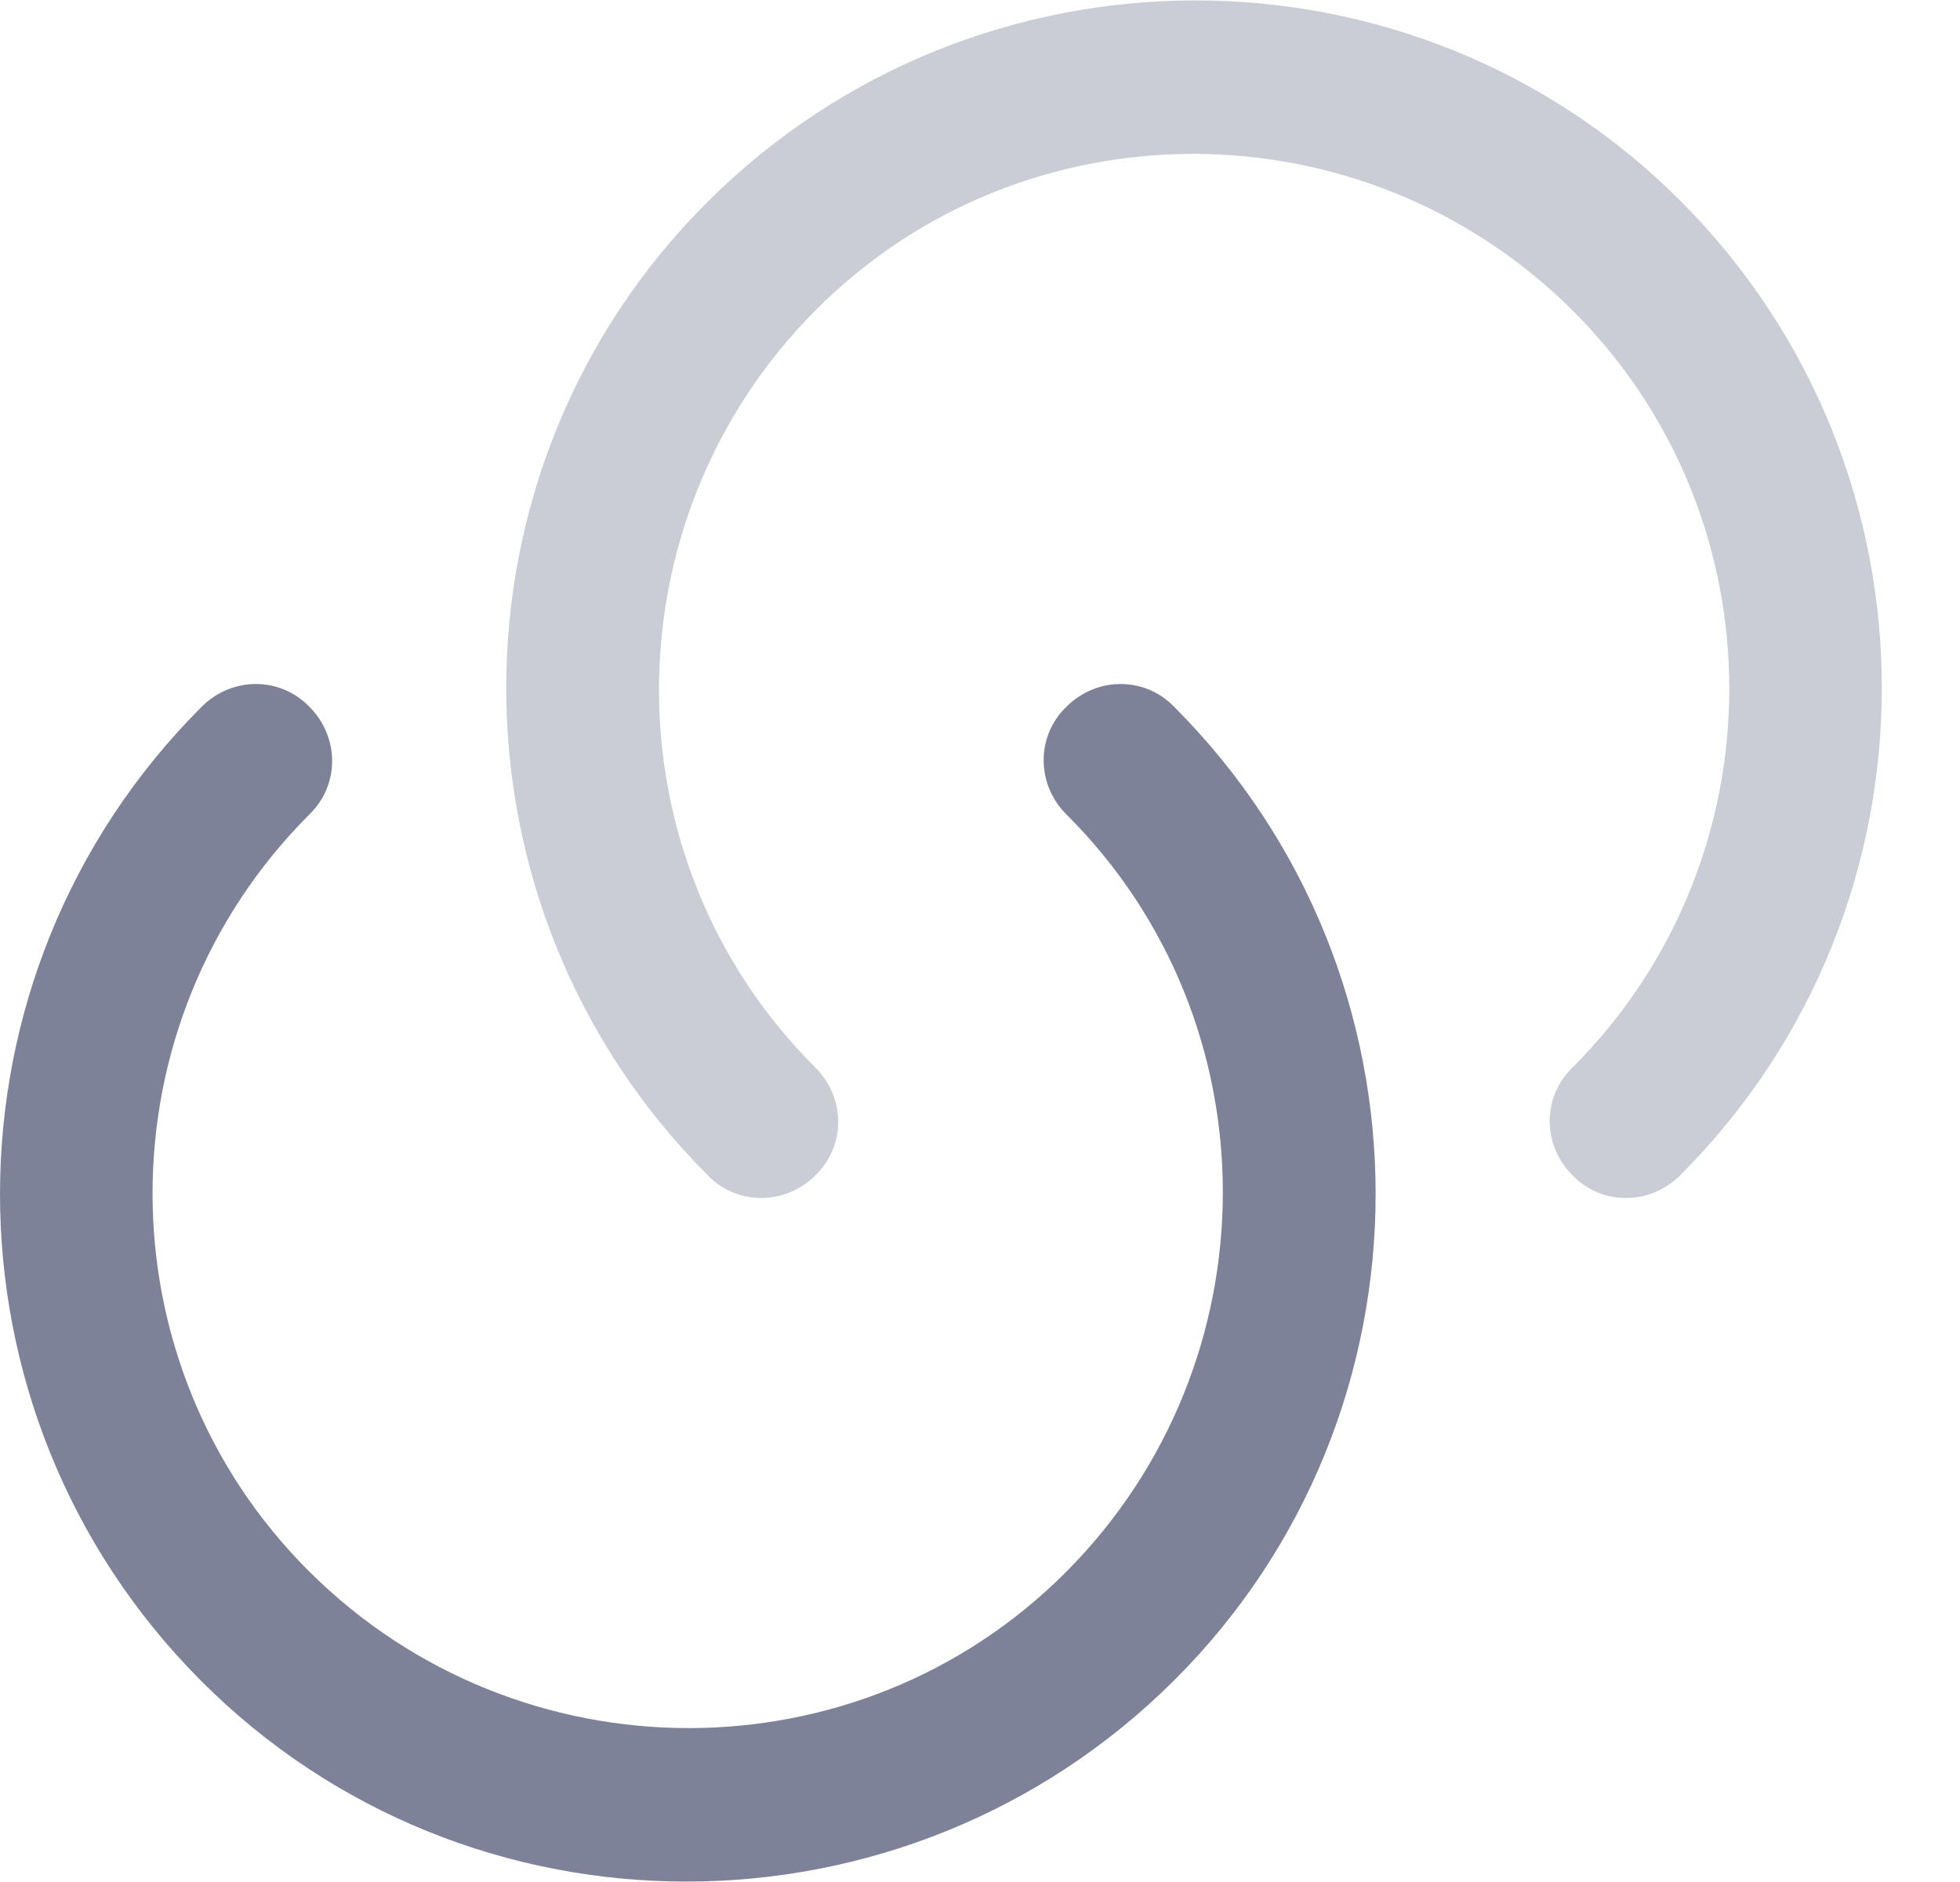 <svg width="25" height="24" viewBox="0 0 25 24" fill="none" xmlns="http://www.w3.org/2000/svg">
<path opacity="0.4" d="M21.431 14.988C21.044 15.374 20.431 15.374 20.057 14.988C19.67 14.601 19.67 13.987 20.057 13.614C22.724 10.947 22.724 6.612 20.057 3.958C17.39 1.304 13.055 1.291 10.401 3.958C7.747 6.625 7.734 10.96 10.401 13.614C10.788 14.001 10.788 14.614 10.401 14.988C10.015 15.374 9.401 15.374 9.028 14.988C5.6 11.56 5.6 5.985 9.028 2.571C12.455 -0.843 18.03 -0.857 21.444 2.571C24.858 5.999 24.858 11.56 21.431 14.988Z" fill="#7E8299"/>
<path d="M2.572 9.013C2.959 8.626 3.573 8.626 3.946 9.013C4.333 9.399 4.333 10.013 3.946 10.386C1.279 13.054 1.279 17.388 3.946 20.042C6.613 22.696 10.948 22.709 13.602 20.042C16.256 17.375 16.269 13.04 13.602 10.386C13.215 10 13.215 9.386 13.602 9.013C13.989 8.626 14.602 8.626 14.976 9.013C18.403 12.44 18.403 18.015 14.976 21.429C11.548 24.843 5.973 24.857 2.559 21.429C-0.855 18.002 -0.855 12.44 2.572 9.013Z" fill="#7E8299"/>
</svg>
